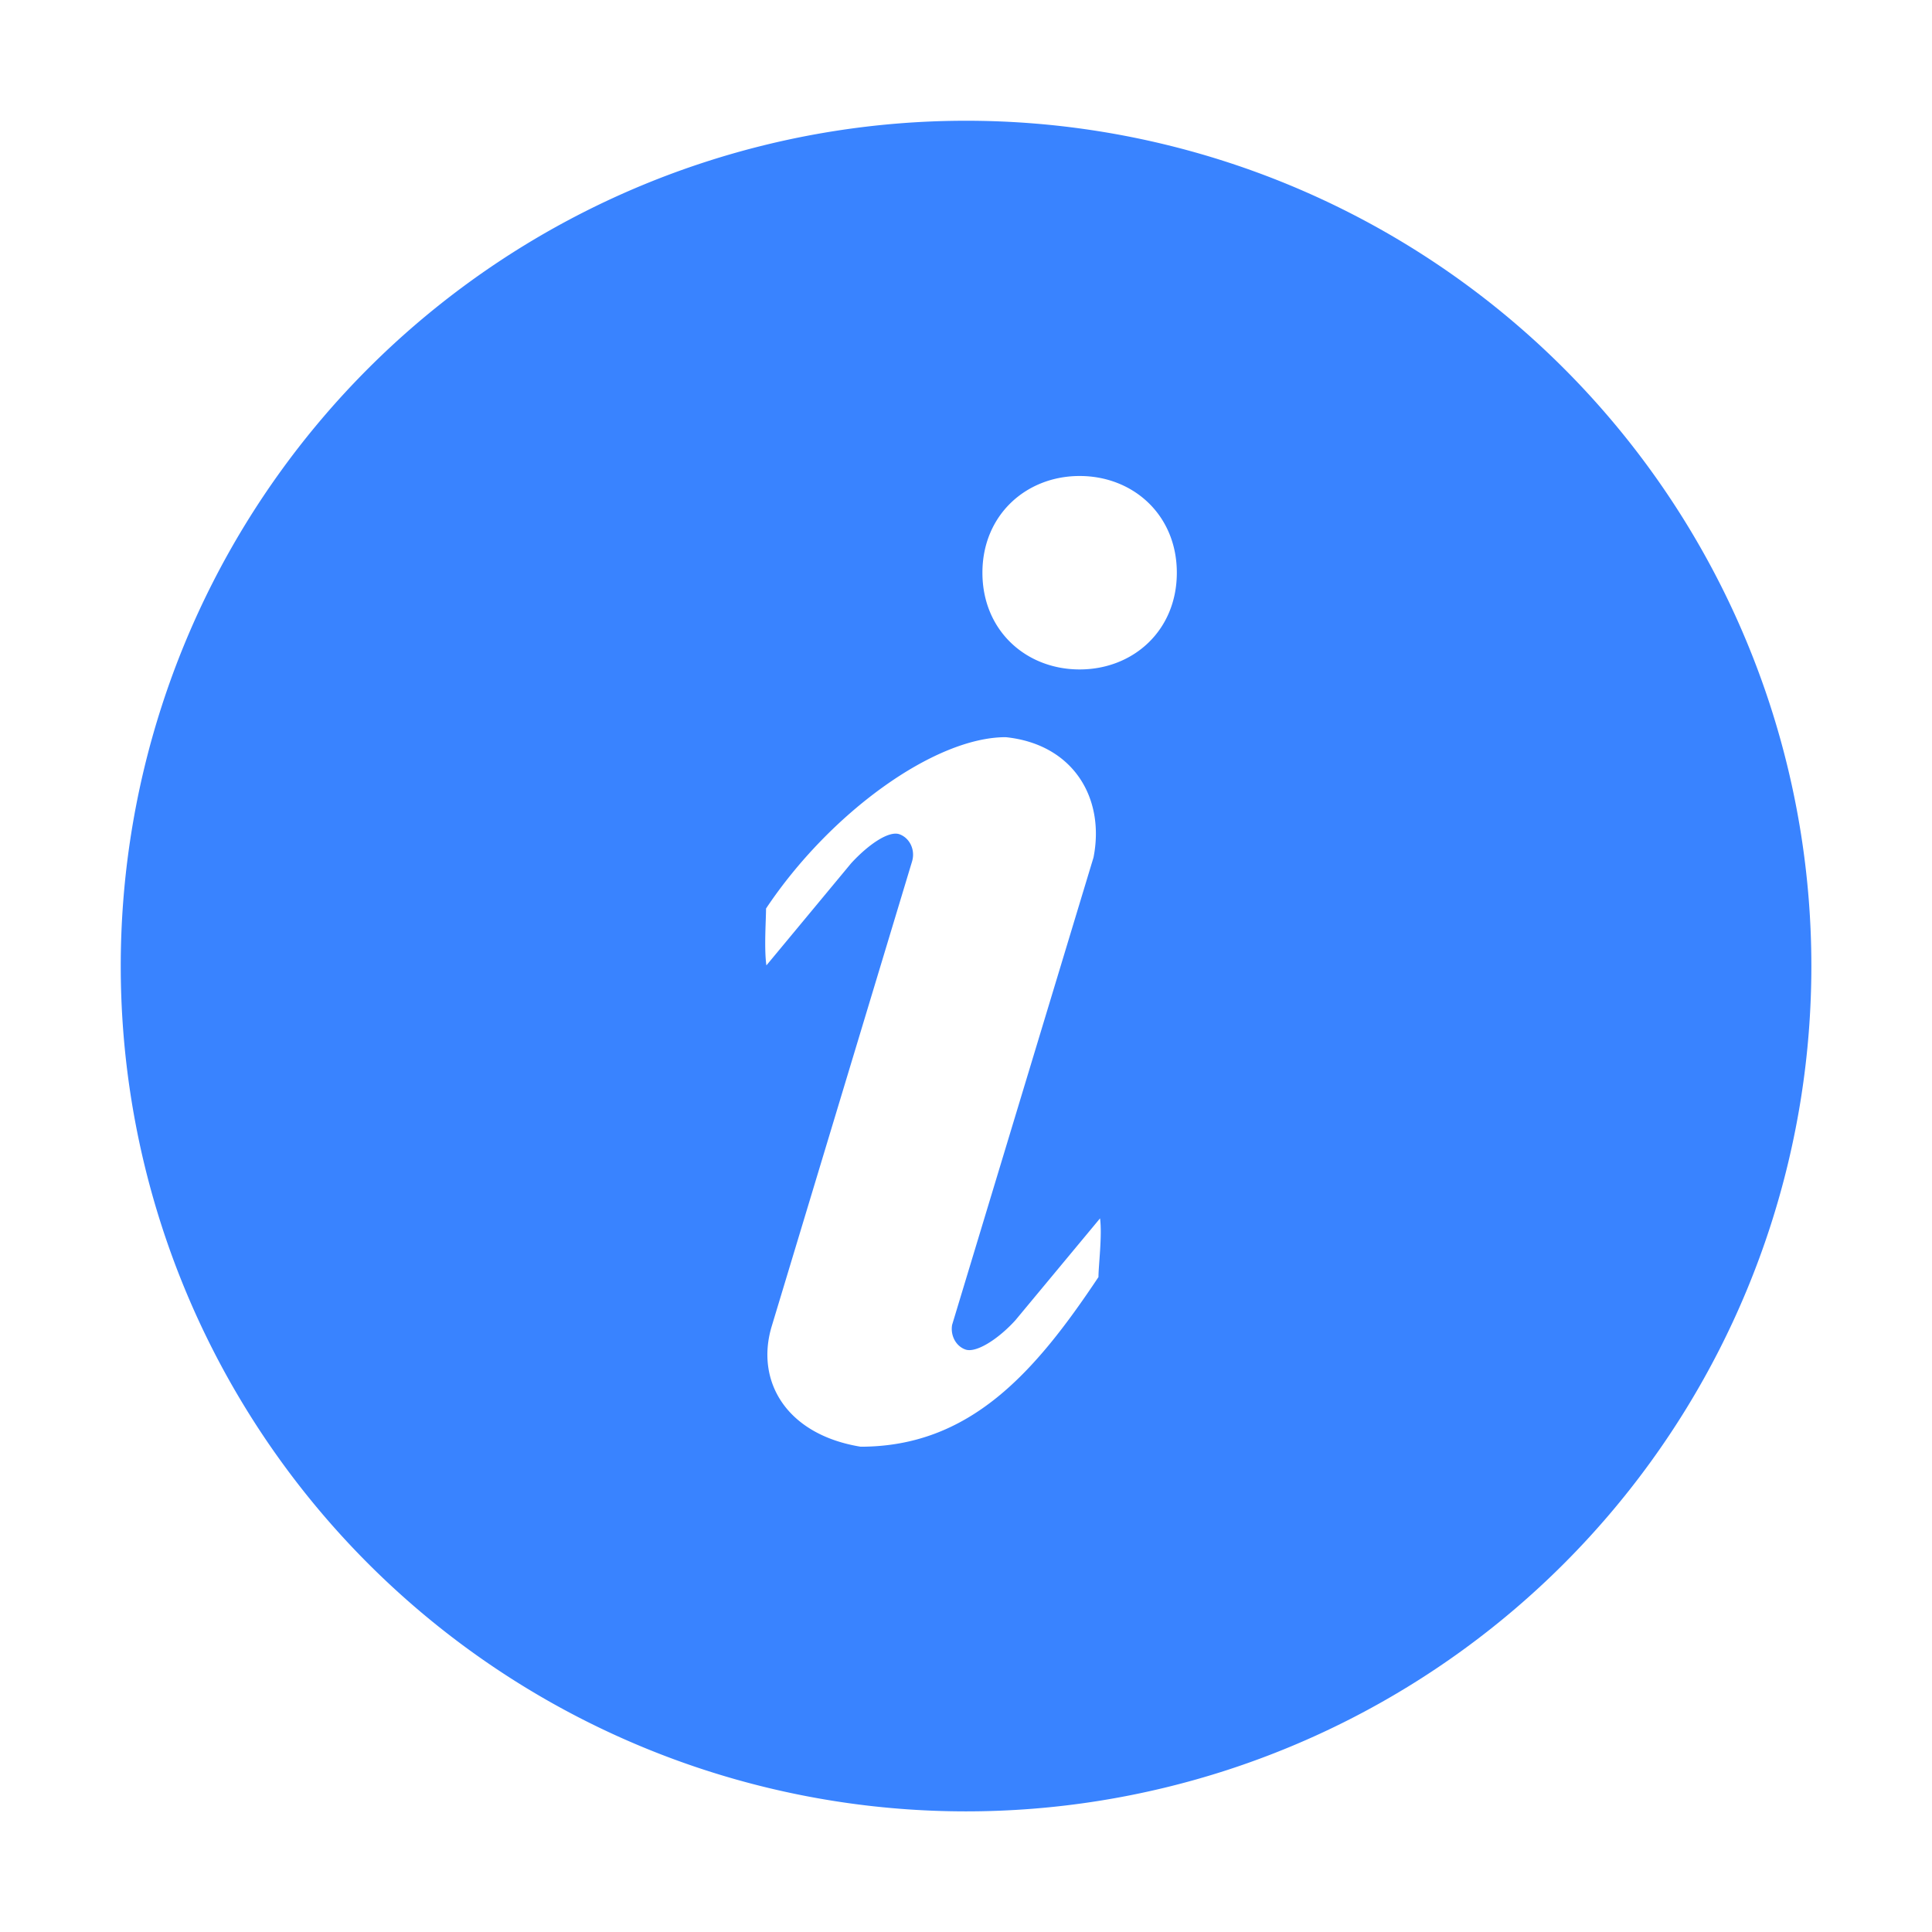 <svg t="1655191992673" class="icon" viewBox="0 0 1024 1024" version="1.1" xmlns="http://www.w3.org/2000/svg"
  p-id="31637" width="200" height="200">
  <path
    d="M512 64a448 448 0 1 0 0.064 896.064A448 448 0 0 0 512 64z m70.208 612.864c-33.792 50.752-68.224 89.92-126.08 89.92-39.488-6.464-55.744-34.816-47.168-63.616l74.432-246.528c1.856-6.08-1.152-12.48-6.656-14.464s-16.256 5.184-25.6 15.36l-44.928 54.144c-1.28-9.024-0.192-24.064-0.192-30.144 33.856-50.752 89.344-90.816 127.04-90.816 35.84 3.712 52.736 32.32 46.528 63.744l-74.944 247.744c-0.96 5.632 1.984 11.264 7.04 13.056 5.504 1.984 17.088-5.184 26.432-15.424l44.928-54.08c1.216 9.088-0.832 25.088-0.832 31.104z m-9.984-322.048c-28.48 0-51.52-20.672-51.52-51.264 0-30.528 23.104-51.264 51.52-51.264 28.48 0 51.52 20.736 51.52 51.264 0 30.592-23.04 51.264-51.52 51.264z"
    fill="#3983FF" p-id="31638"></path>
</svg>